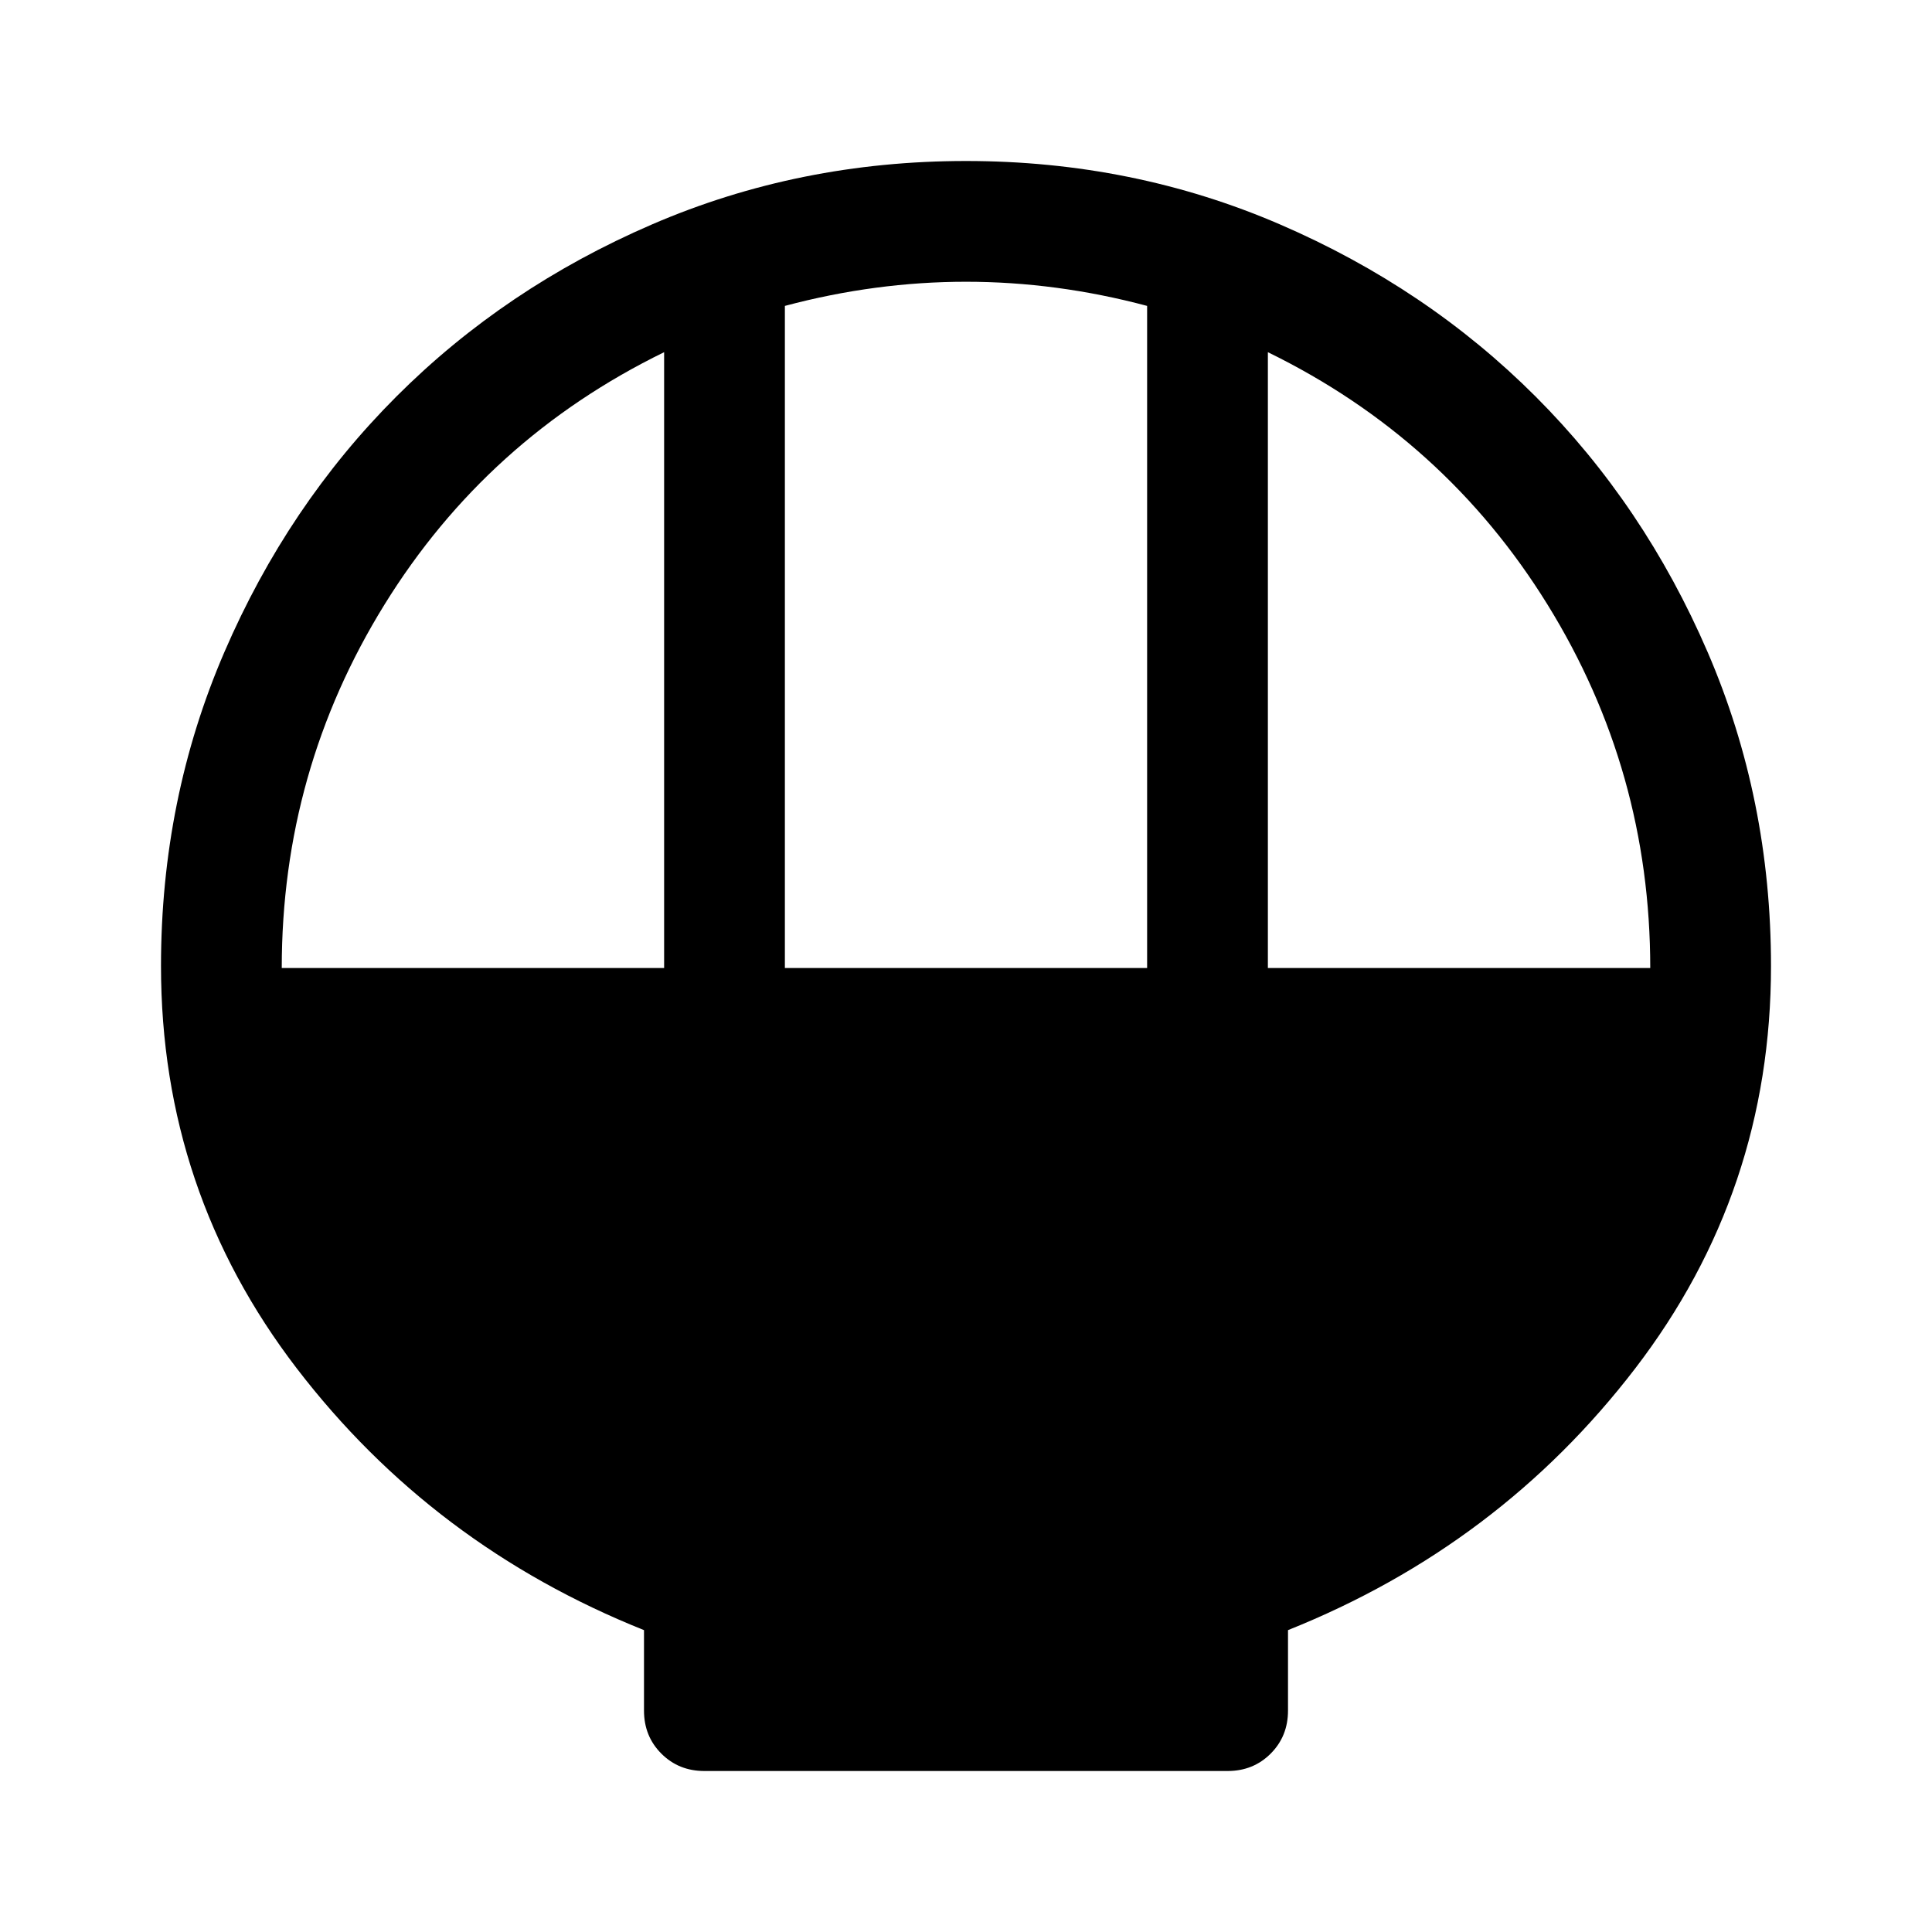 <svg xmlns="http://www.w3.org/2000/svg" width="48" height="48" viewBox="0 -960 960 960" fill="currentColor"><path d="M350-80q-12.75 0-21.37-8.63Q320-97.25 320-110v-40q-105-42-172.5-130T80-480q0-83 31.5-156T197-763q54-54 127-85.5T480-880q83 0 156 31.5T763-763q54 54 85.5 127T880-480q0 112-67.5 200T640-150v40q0 12.75-8.62 21.37Q622.75-80 610-80H350Zm40-399h180v-329q-22.5-6-45-9t-45-3q-22.5 0-45 3t-45 9v329Zm-250 0h190v-306q-88 43-139 125.5T140-479Zm490 0h190q0-98-51-180.5T630-785v306Z"/></svg>
